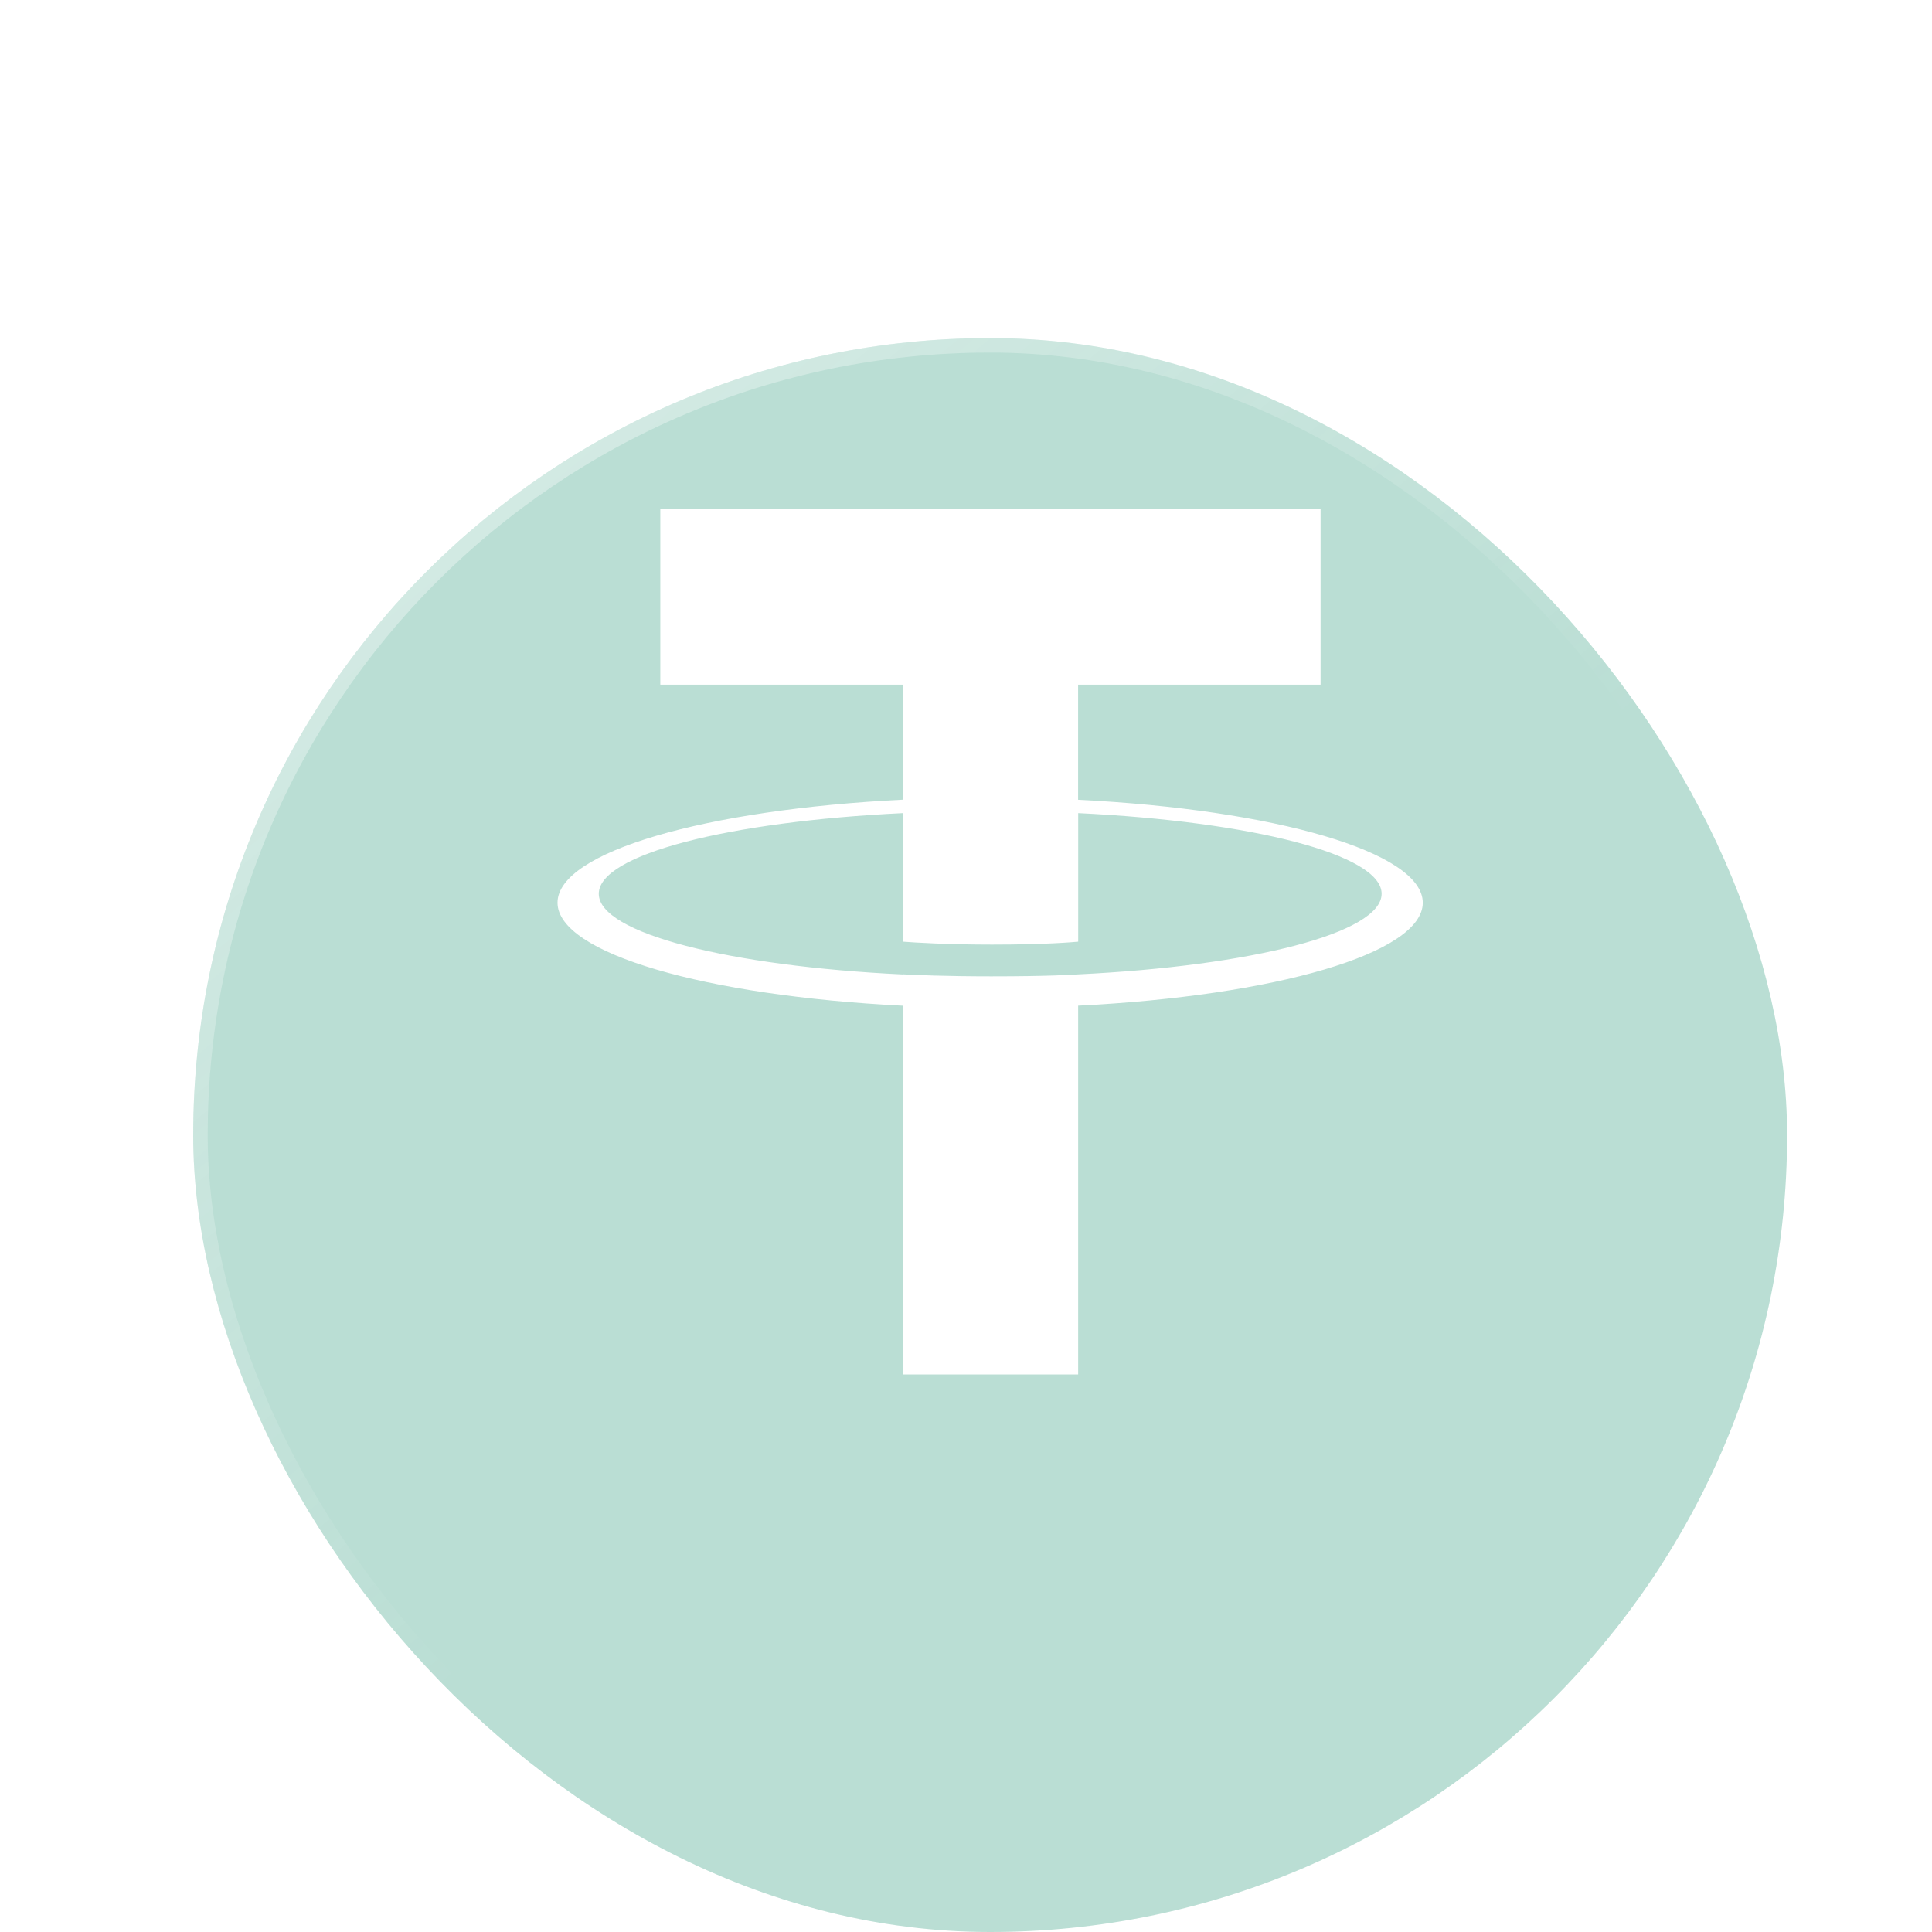 <svg width="40" height="40" viewBox="0 0 40 40" fill="none" xmlns="http://www.w3.org/2000/svg">
<g filter="url(#filter0_bii_445_14588)">
<rect x="4" y="3" width="33" height="33" rx="16.5" fill="#53AE94" fill-opacity="0.4"/>
<rect x="4.15" y="3.15" width="32.7" height="32.7" rx="16.35" stroke="url(#paint0_linear_445_14588)" stroke-opacity="0.5" stroke-width="0.3"/>
</g>
<path d="M22.321 16.558V14.175H27.341V10.543H13.671V14.175H18.692V16.557C14.611 16.76 11.543 17.637 11.543 18.689C11.543 19.74 14.613 20.617 18.692 20.822V28.457H22.322V20.821C26.395 20.617 29.457 19.741 29.457 18.69C29.457 17.64 26.395 16.763 22.322 16.559M22.322 20.175V20.173C22.22 20.18 21.693 20.214 20.521 20.214C19.585 20.214 18.926 20.185 18.693 20.172V20.175C15.088 20.002 12.397 19.32 12.397 18.505C12.397 17.689 15.089 17.009 18.693 16.835V19.496C18.93 19.514 19.605 19.557 20.537 19.557C21.656 19.557 22.219 19.506 22.323 19.496V16.835C25.921 17.009 28.605 17.691 28.605 18.504C28.605 19.317 25.919 19.999 22.323 20.173" fill="white"/>
<defs>
<filter id="filter0_bii_445_14588" x="-82" y="-83" width="205" height="205" filterUnits="userSpaceOnUse" color-interpolation-filters="sRGB">
<feFlood flood-opacity="0" result="BackgroundImageFix"/>
<feGaussianBlur in="BackgroundImageFix" stdDeviation="43"/>
<feComposite in2="SourceAlpha" operator="in" result="effect1_backgroundBlur_445_14588"/>
<feBlend mode="normal" in="SourceGraphic" in2="effect1_backgroundBlur_445_14588" result="shape"/>
<feColorMatrix in="SourceAlpha" type="matrix" values="0 0 0 0 0 0 0 0 0 0 0 0 0 0 0 0 0 0 127 0" result="hardAlpha"/>
<feOffset dy="4"/>
<feGaussianBlur stdDeviation="7.5"/>
<feComposite in2="hardAlpha" operator="arithmetic" k2="-1" k3="1"/>
<feColorMatrix type="matrix" values="0 0 0 0 1 0 0 0 0 1 0 0 0 0 1 0 0 0 0.15 0"/>
<feBlend mode="normal" in2="shape" result="effect2_innerShadow_445_14588"/>
<feColorMatrix in="SourceAlpha" type="matrix" values="0 0 0 0 0 0 0 0 0 0 0 0 0 0 0 0 0 0 127 0" result="hardAlpha"/>
<feOffset/>
<feGaussianBlur stdDeviation="34"/>
<feComposite in2="hardAlpha" operator="arithmetic" k2="-1" k3="1"/>
<feColorMatrix type="matrix" values="0 0 0 0 1 0 0 0 0 1 0 0 0 0 1 0 0 0 0.05 0"/>
<feBlend mode="normal" in2="effect2_innerShadow_445_14588" result="effect3_innerShadow_445_14588"/>
</filter>
<linearGradient id="paint0_linear_445_14588" x1="4" y1="1.821" x2="20.5" y2="21.857" gradientUnits="userSpaceOnUse">
<stop stop-color="white"/>
<stop offset="1" stop-color="white" stop-opacity="0"/>
</linearGradient>
</defs>
</svg>
